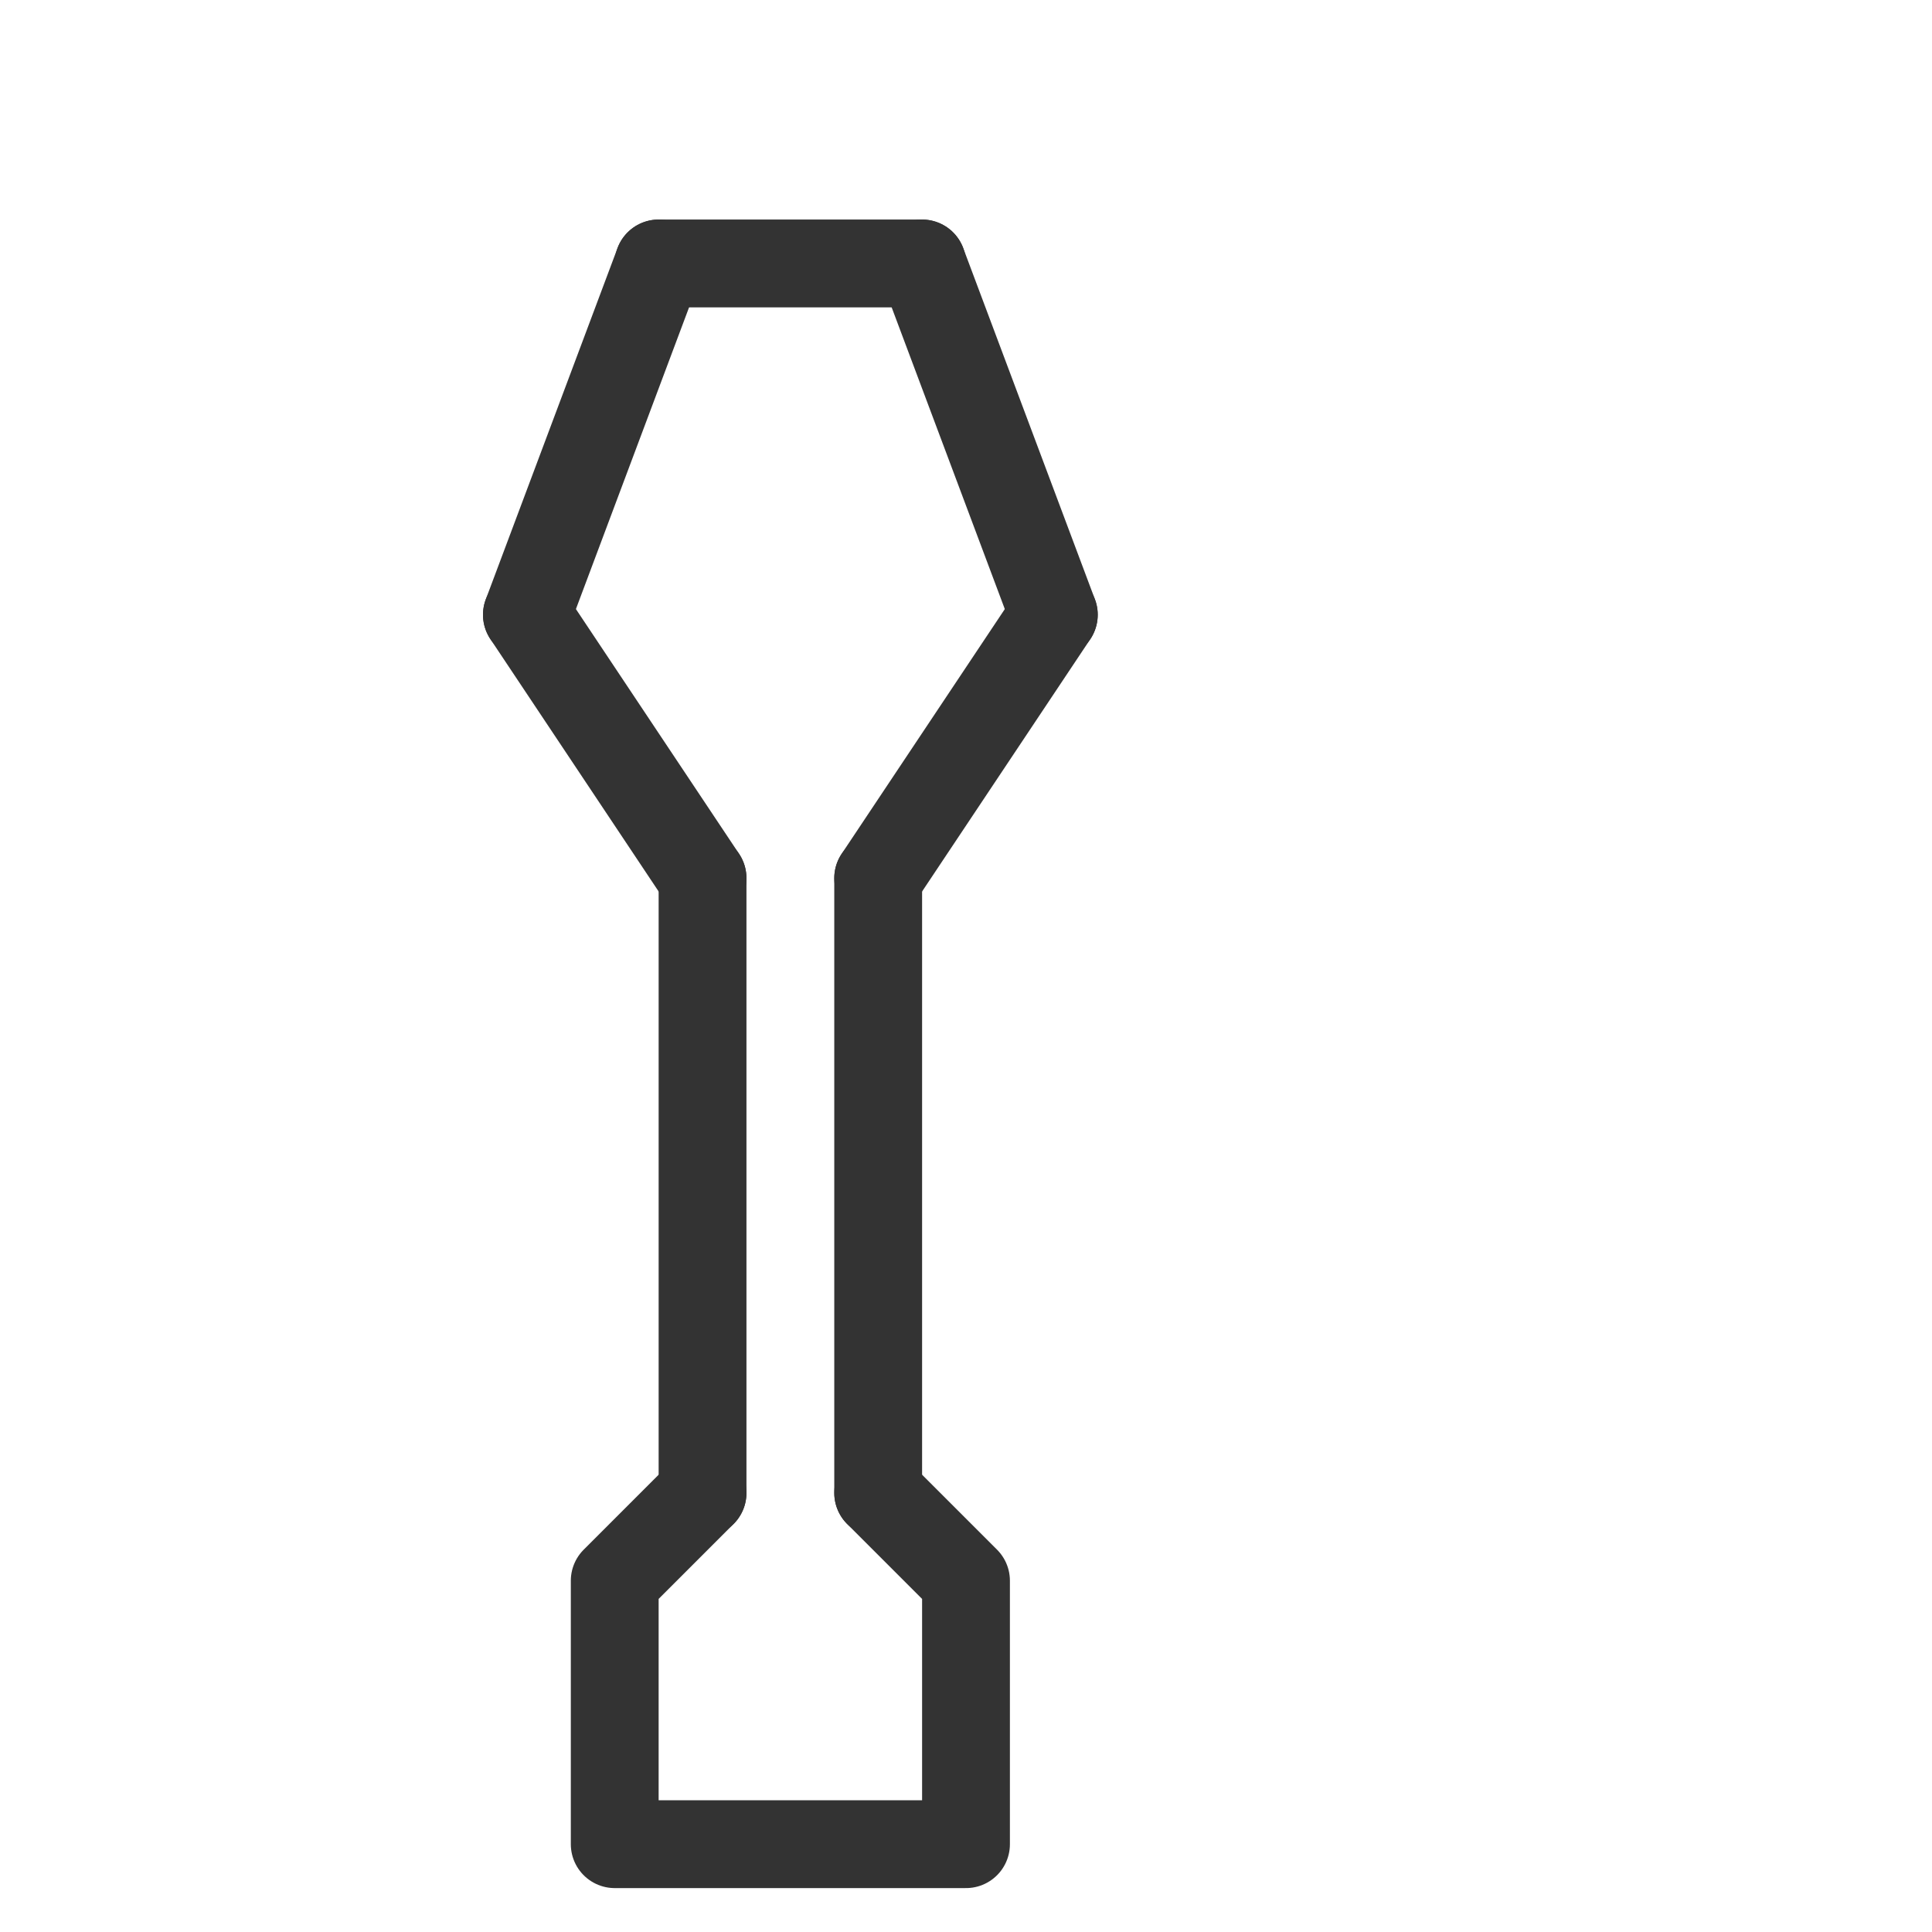 <svg  version="1.1" xmlns="http://www.w3.org/2000/svg" viewBox="0 0 22 22">
  <line
    x1="7.5" y1="3"
   x2="10.5" y2="3"
   stroke="#333" stroke-width="1"
   stroke-linecap="round"
  />
   <line
    x1="7.5" y1="3"
   x2="6" y2="7"
   stroke="#333" stroke-width="1"
   stroke-linecap="round"
  />
     <line
    x1="10.5" y1="3"
   x2="12" y2="7"
   stroke="#333" stroke-width="1"
   stroke-linecap="round"
  />
    <line
    x1="6" y1="7"
   x2="8" y2="10"
   stroke="#333" stroke-width="1"
   stroke-linecap="round"
  />
      <line
    x1="12" y1="7"
   x2="10" y2="10"
   stroke="#333" stroke-width="1"
   stroke-linecap="round"
  />
       <line
    x1="8" y1="10"
   x2="8" y2="17"
   stroke="#333" stroke-width="1"
   stroke-linecap="round"
  />
  <line
    x1="10" y1="10"
   x2="10" y2="17"
   stroke="#333" stroke-width="1"
   stroke-linecap="round"
  />
  <polyline points="8,17 7,18 7,21 11,21 11,18 10,17"
  stroke-linecap="round"
  stroke-linejoin="round" 
  stroke-width="1"
  stroke="#333"
  fill="none"
  />
</svg>